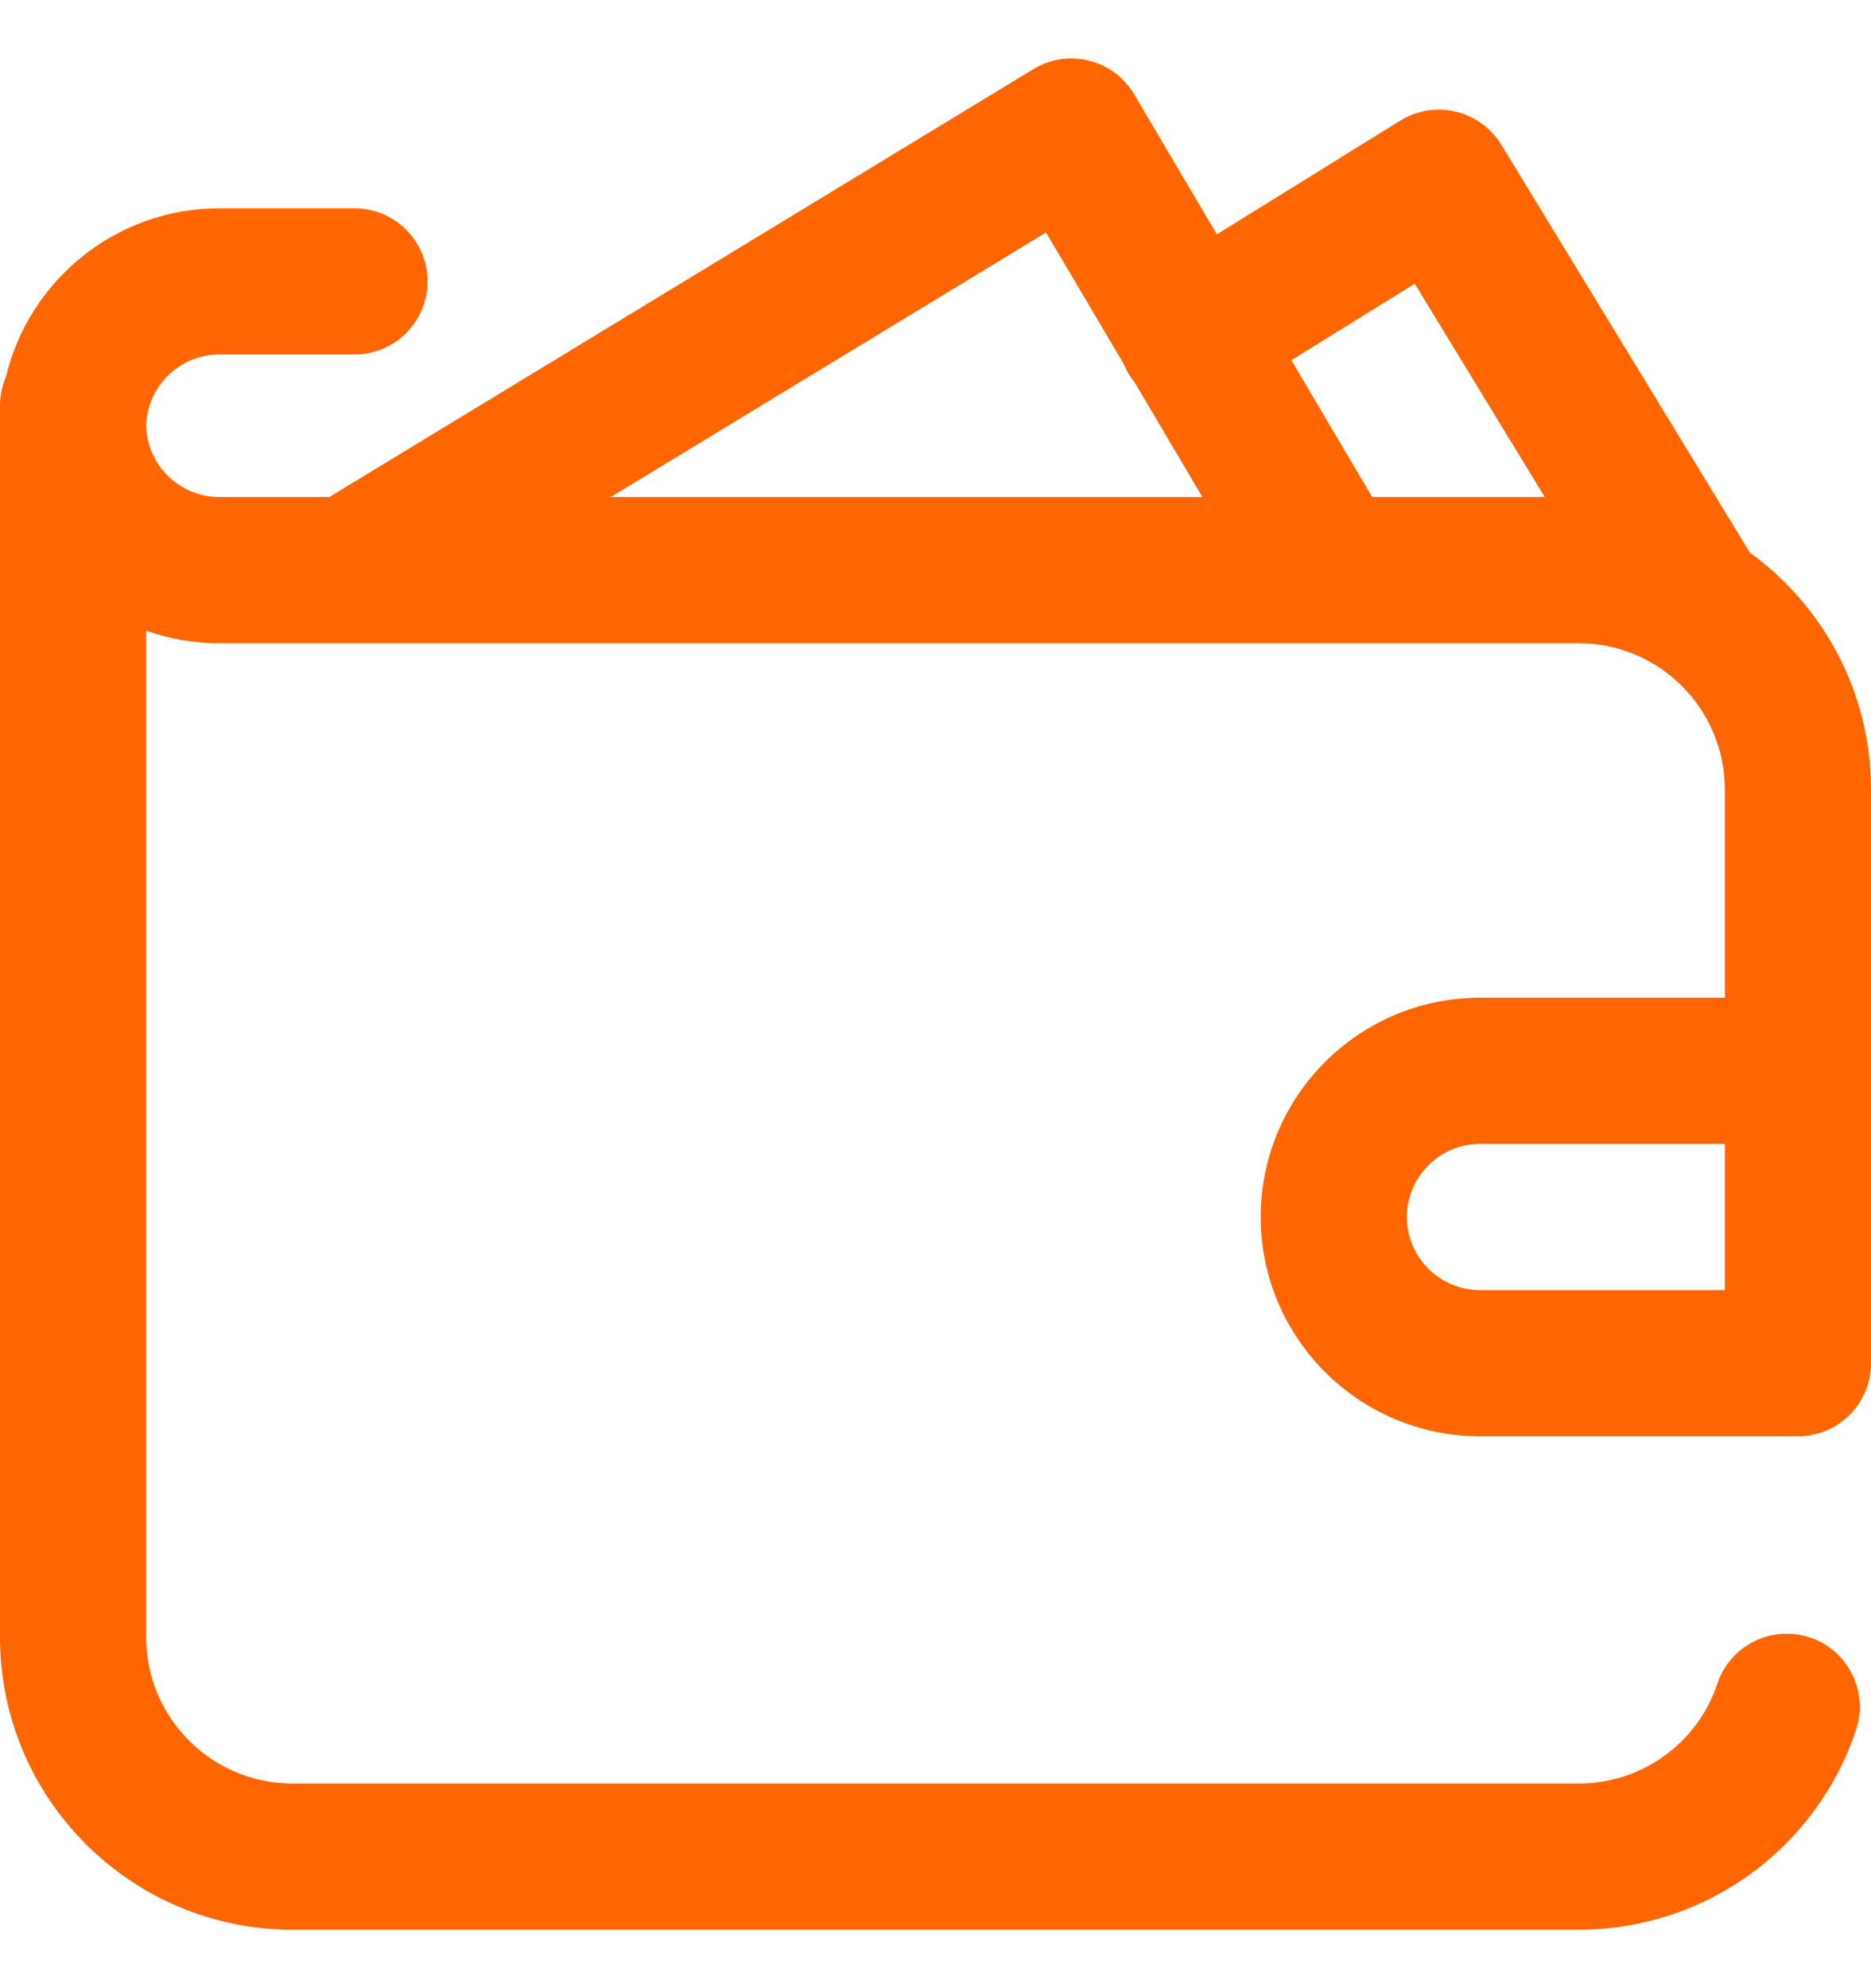 <svg width="16" height="17" viewBox="0 0 16 17" fill="none" xmlns="http://www.w3.org/2000/svg">
<g clip-path="url(#clip0_10818_600)">
<path d="M12.656 8.531C11.622 8.531 10.781 9.372 10.781 10.406C10.781 11.44 11.622 12.281 12.656 12.281H15.312C15.323 12.281 15.333 12.28 15.344 12.28C15.354 12.28 15.364 12.281 15.375 12.281C15.72 12.281 16 12.001 16 11.656V6.75C16 5.918 15.591 5.18 14.964 4.725L12.838 1.237C12.751 1.095 12.611 0.993 12.449 0.955C12.287 0.916 12.116 0.944 11.975 1.031L10.406 2.004L9.699 0.807C9.614 0.663 9.475 0.559 9.313 0.519C9.151 0.478 8.98 0.504 8.837 0.591L2.816 4.25H1.875C1.536 4.25 1.258 3.978 1.25 3.641C1.258 3.303 1.536 3.031 1.875 3.031H3.031C3.376 3.031 3.656 2.751 3.656 2.406C3.656 2.061 3.376 1.781 3.031 1.781H1.875C0.991 1.781 0.247 2.397 0.051 3.222C0.018 3.298 0 3.381 0 3.469V3.625V3.656V14C0 15.379 1.121 16.5 2.5 16.5H13.5C14.578 16.5 15.531 15.813 15.872 14.791C15.981 14.464 15.804 14.11 15.477 14.001C15.149 13.892 14.795 14.069 14.686 14.396C14.516 14.907 14.039 15.25 13.5 15.25H2.5C1.811 15.25 1.25 14.689 1.25 14V5.393C1.446 5.462 1.656 5.5 1.875 5.5H13.5C14.189 5.5 14.75 6.061 14.75 6.75V8.531H12.656ZM14.75 11.031H12.656C12.312 11.031 12.031 10.751 12.031 10.406C12.031 10.062 12.312 9.781 12.656 9.781H14.75V11.031ZM5.223 4.25L8.945 1.988L9.611 3.114C9.624 3.145 9.638 3.175 9.656 3.204C9.67 3.226 9.685 3.247 9.701 3.266L10.282 4.25H5.223V4.25ZM11.734 4.25L11.043 3.08L12.098 2.426L13.21 4.25H11.734Z" fill="#FF6600"/>
</g>
<defs>
<clipPath id="clip0_10818_600">
<rect width="16" height="16" fill="white" transform="translate(0 0.5)"/>
</clipPath>
</defs>
</svg>
